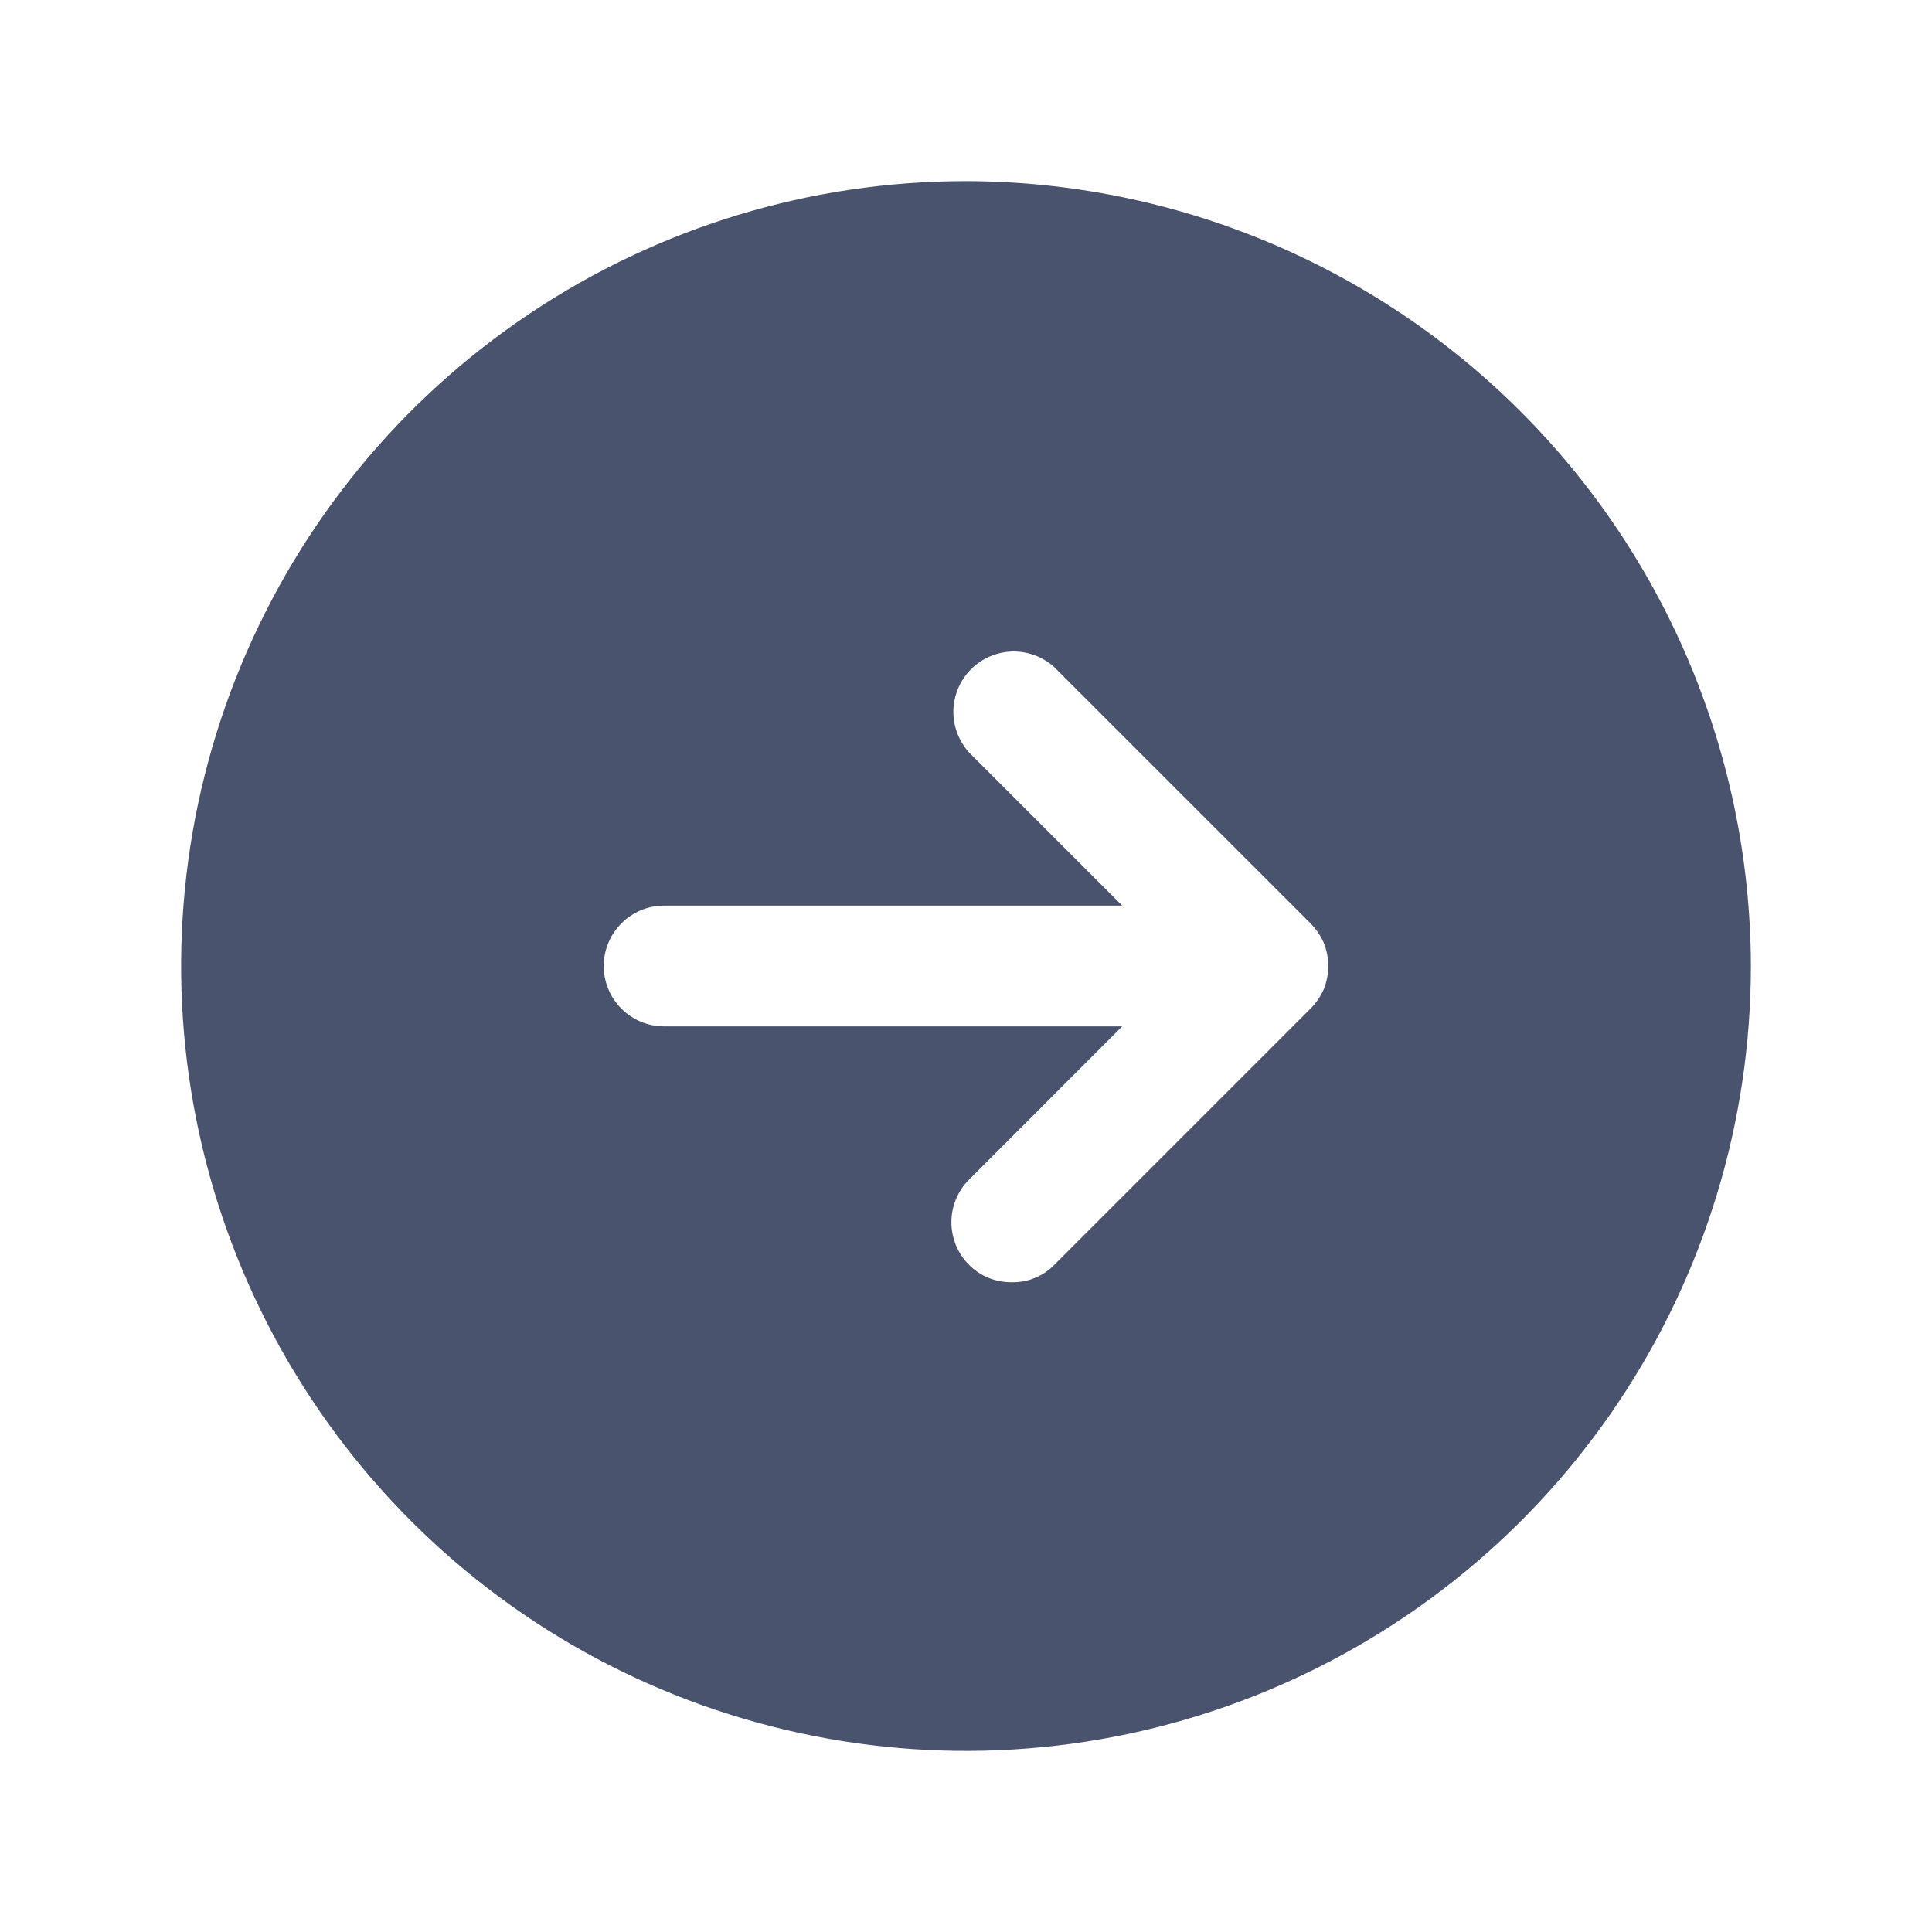 <svg width="32" height="32" viewBox="0 0 32 32" fill="none" xmlns="http://www.w3.org/2000/svg">
<path d="M16 3C13.429 3 10.915 3.762 8.778 5.191C6.64 6.619 4.974 8.65 3.99 11.025C3.006 13.401 2.748 16.014 3.25 18.536C3.751 21.058 4.99 23.374 6.808 25.192C8.626 27.011 10.942 28.249 13.464 28.75C15.986 29.252 18.599 28.994 20.975 28.01C23.35 27.026 25.381 25.36 26.809 23.222C28.238 21.085 29 18.571 29 16C28.993 12.554 27.622 9.251 25.185 6.815C22.749 4.378 19.446 3.007 16 3V3ZM21.925 16.387C21.87 16.509 21.794 16.619 21.7 16.712L17.462 20.95C17.372 21.043 17.263 21.117 17.142 21.166C17.022 21.216 16.893 21.24 16.762 21.238C16.631 21.24 16.499 21.216 16.377 21.167C16.254 21.117 16.143 21.044 16.05 20.95C15.863 20.762 15.758 20.509 15.758 20.244C15.758 19.979 15.863 19.725 16.05 19.538L18.587 17H11C10.735 17 10.48 16.895 10.293 16.707C10.105 16.52 10 16.265 10 16C10 15.735 10.105 15.48 10.293 15.293C10.48 15.105 10.735 15 11 15H18.587L16.05 12.463C15.878 12.272 15.785 12.023 15.791 11.766C15.798 11.51 15.902 11.265 16.084 11.084C16.265 10.902 16.51 10.798 16.766 10.791C17.023 10.785 17.272 10.878 17.462 11.05L21.7 15.287C21.794 15.381 21.87 15.491 21.925 15.613C22.025 15.861 22.025 16.139 21.925 16.387Z" fill="#49536E"/>
</svg>
